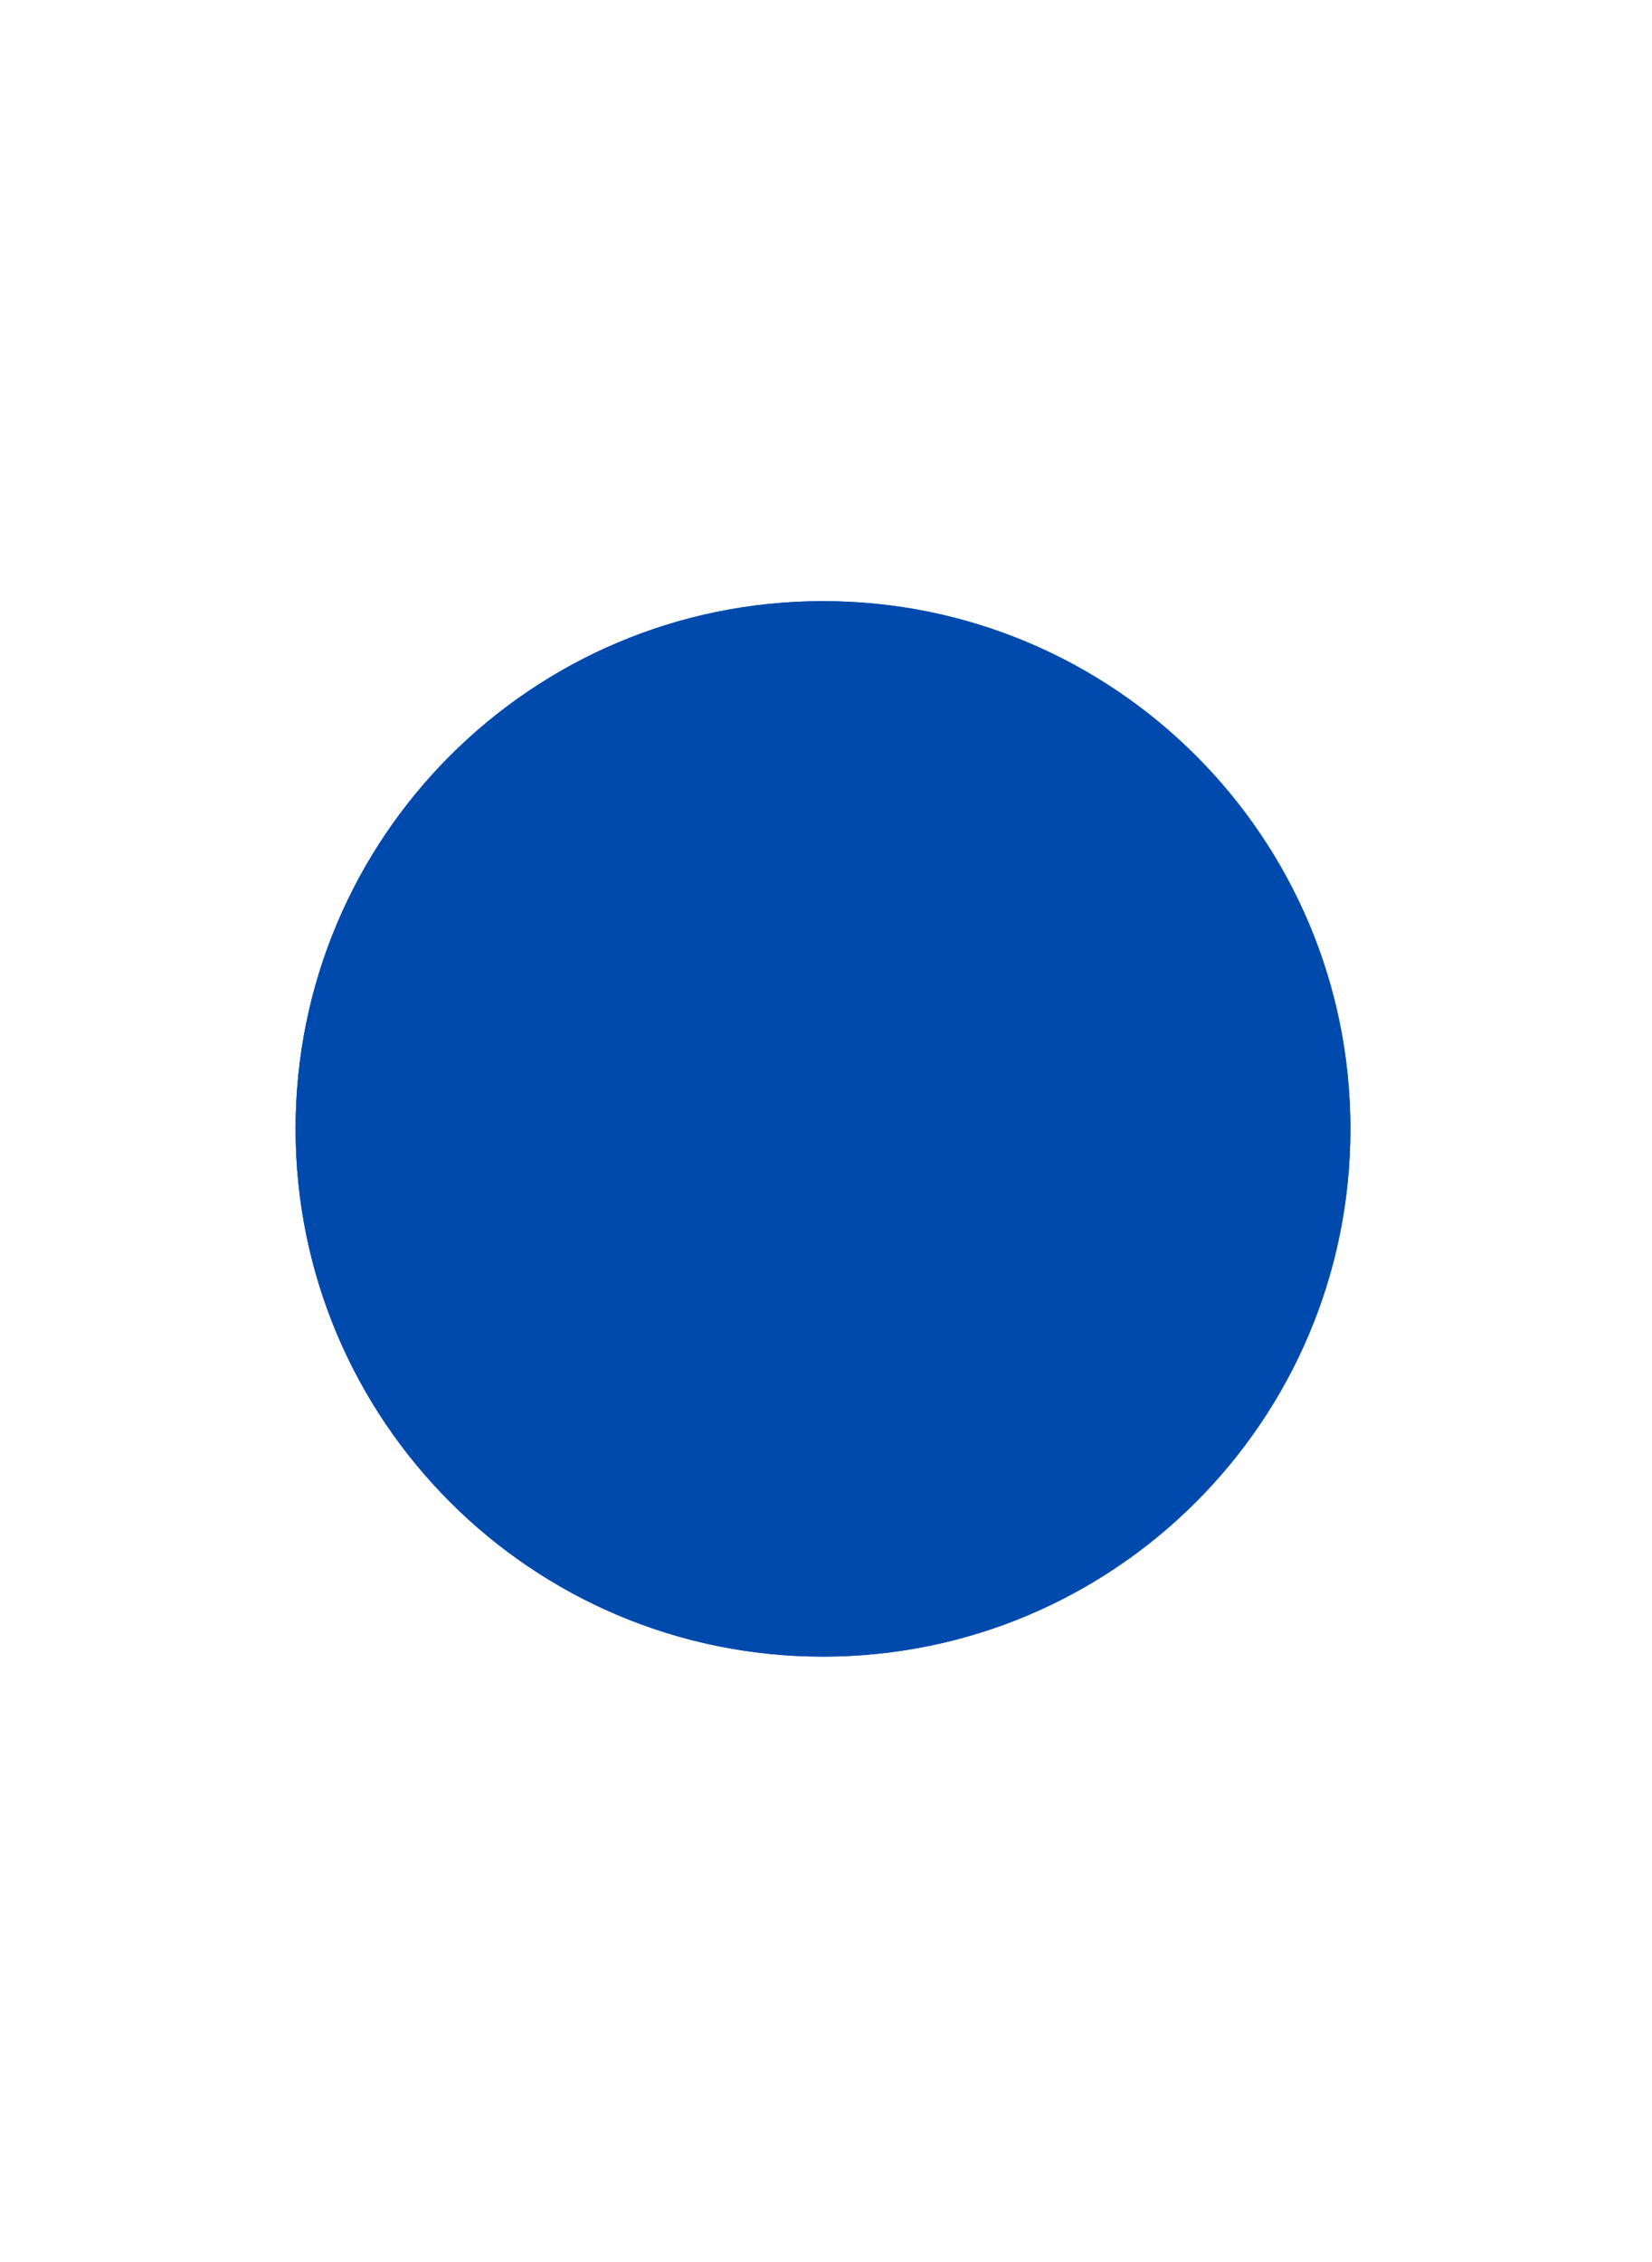 <svg xmlns="http://www.w3.org/2000/svg" xmlns:xlink="http://www.w3.org/1999/xlink" width="361" zoomAndPan="magnify" viewBox="0 0 270.75 370.5" height="494" preserveAspectRatio="xMidYMid meet" version="1.0"><defs><clipPath id="c105c9728d"><path d="M 48.445 98.461 L 221.324 98.461 L 221.324 271.34 L 48.445 271.34 Z M 48.445 98.461 " clip-rule="nonzero"/></clipPath><clipPath id="50988b3ea3"><path d="M 134.883 98.461 C 87.145 98.461 48.445 137.16 48.445 184.902 C 48.445 232.641 87.145 271.34 134.883 271.34 C 182.625 271.34 221.324 232.641 221.324 184.902 C 221.324 137.16 182.625 98.461 134.883 98.461 Z M 134.883 98.461 " clip-rule="nonzero"/></clipPath><clipPath id="e1dd474f0b"><path d="M 48.445 98.461 L 221.32 98.461 L 221.32 271.34 L 48.445 271.34 Z M 48.445 98.461 " clip-rule="nonzero"/></clipPath><clipPath id="8776361494"><path d="M 134.883 98.461 C 87.145 98.461 48.445 137.16 48.445 184.898 C 48.445 232.637 87.145 271.34 134.883 271.34 C 182.621 271.34 221.32 232.637 221.32 184.898 C 221.32 137.16 182.621 98.461 134.883 98.461 Z M 134.883 98.461 " clip-rule="nonzero"/></clipPath></defs><g clip-path="url(#c105c9728d)"><g clip-path="url(#50988b3ea3)"><path fill="#004aad" d="M 48.445 98.461 L 221.324 98.461 L 221.324 271.34 L 48.445 271.34 Z M 48.445 98.461 " fill-opacity="1" fill-rule="nonzero"/></g></g><g clip-path="url(#e1dd474f0b)"><g clip-path="url(#8776361494)"><path stroke-linecap="butt" transform="matrix(0.749, 0, 0, 0.749, 48.446, 98.462)" fill="none" stroke-linejoin="miter" d="M 115.405 -0.002 C 51.668 -0.002 -0.001 51.667 -0.001 115.404 C -0.001 179.141 51.668 230.815 115.405 230.815 C 179.142 230.815 230.81 179.141 230.81 115.404 C 230.81 51.667 179.142 -0.002 115.405 -0.002 Z M 115.405 -0.002 " stroke="#004aad" stroke-width="20" stroke-opacity="1" stroke-miterlimit="4"/></g></g></svg>